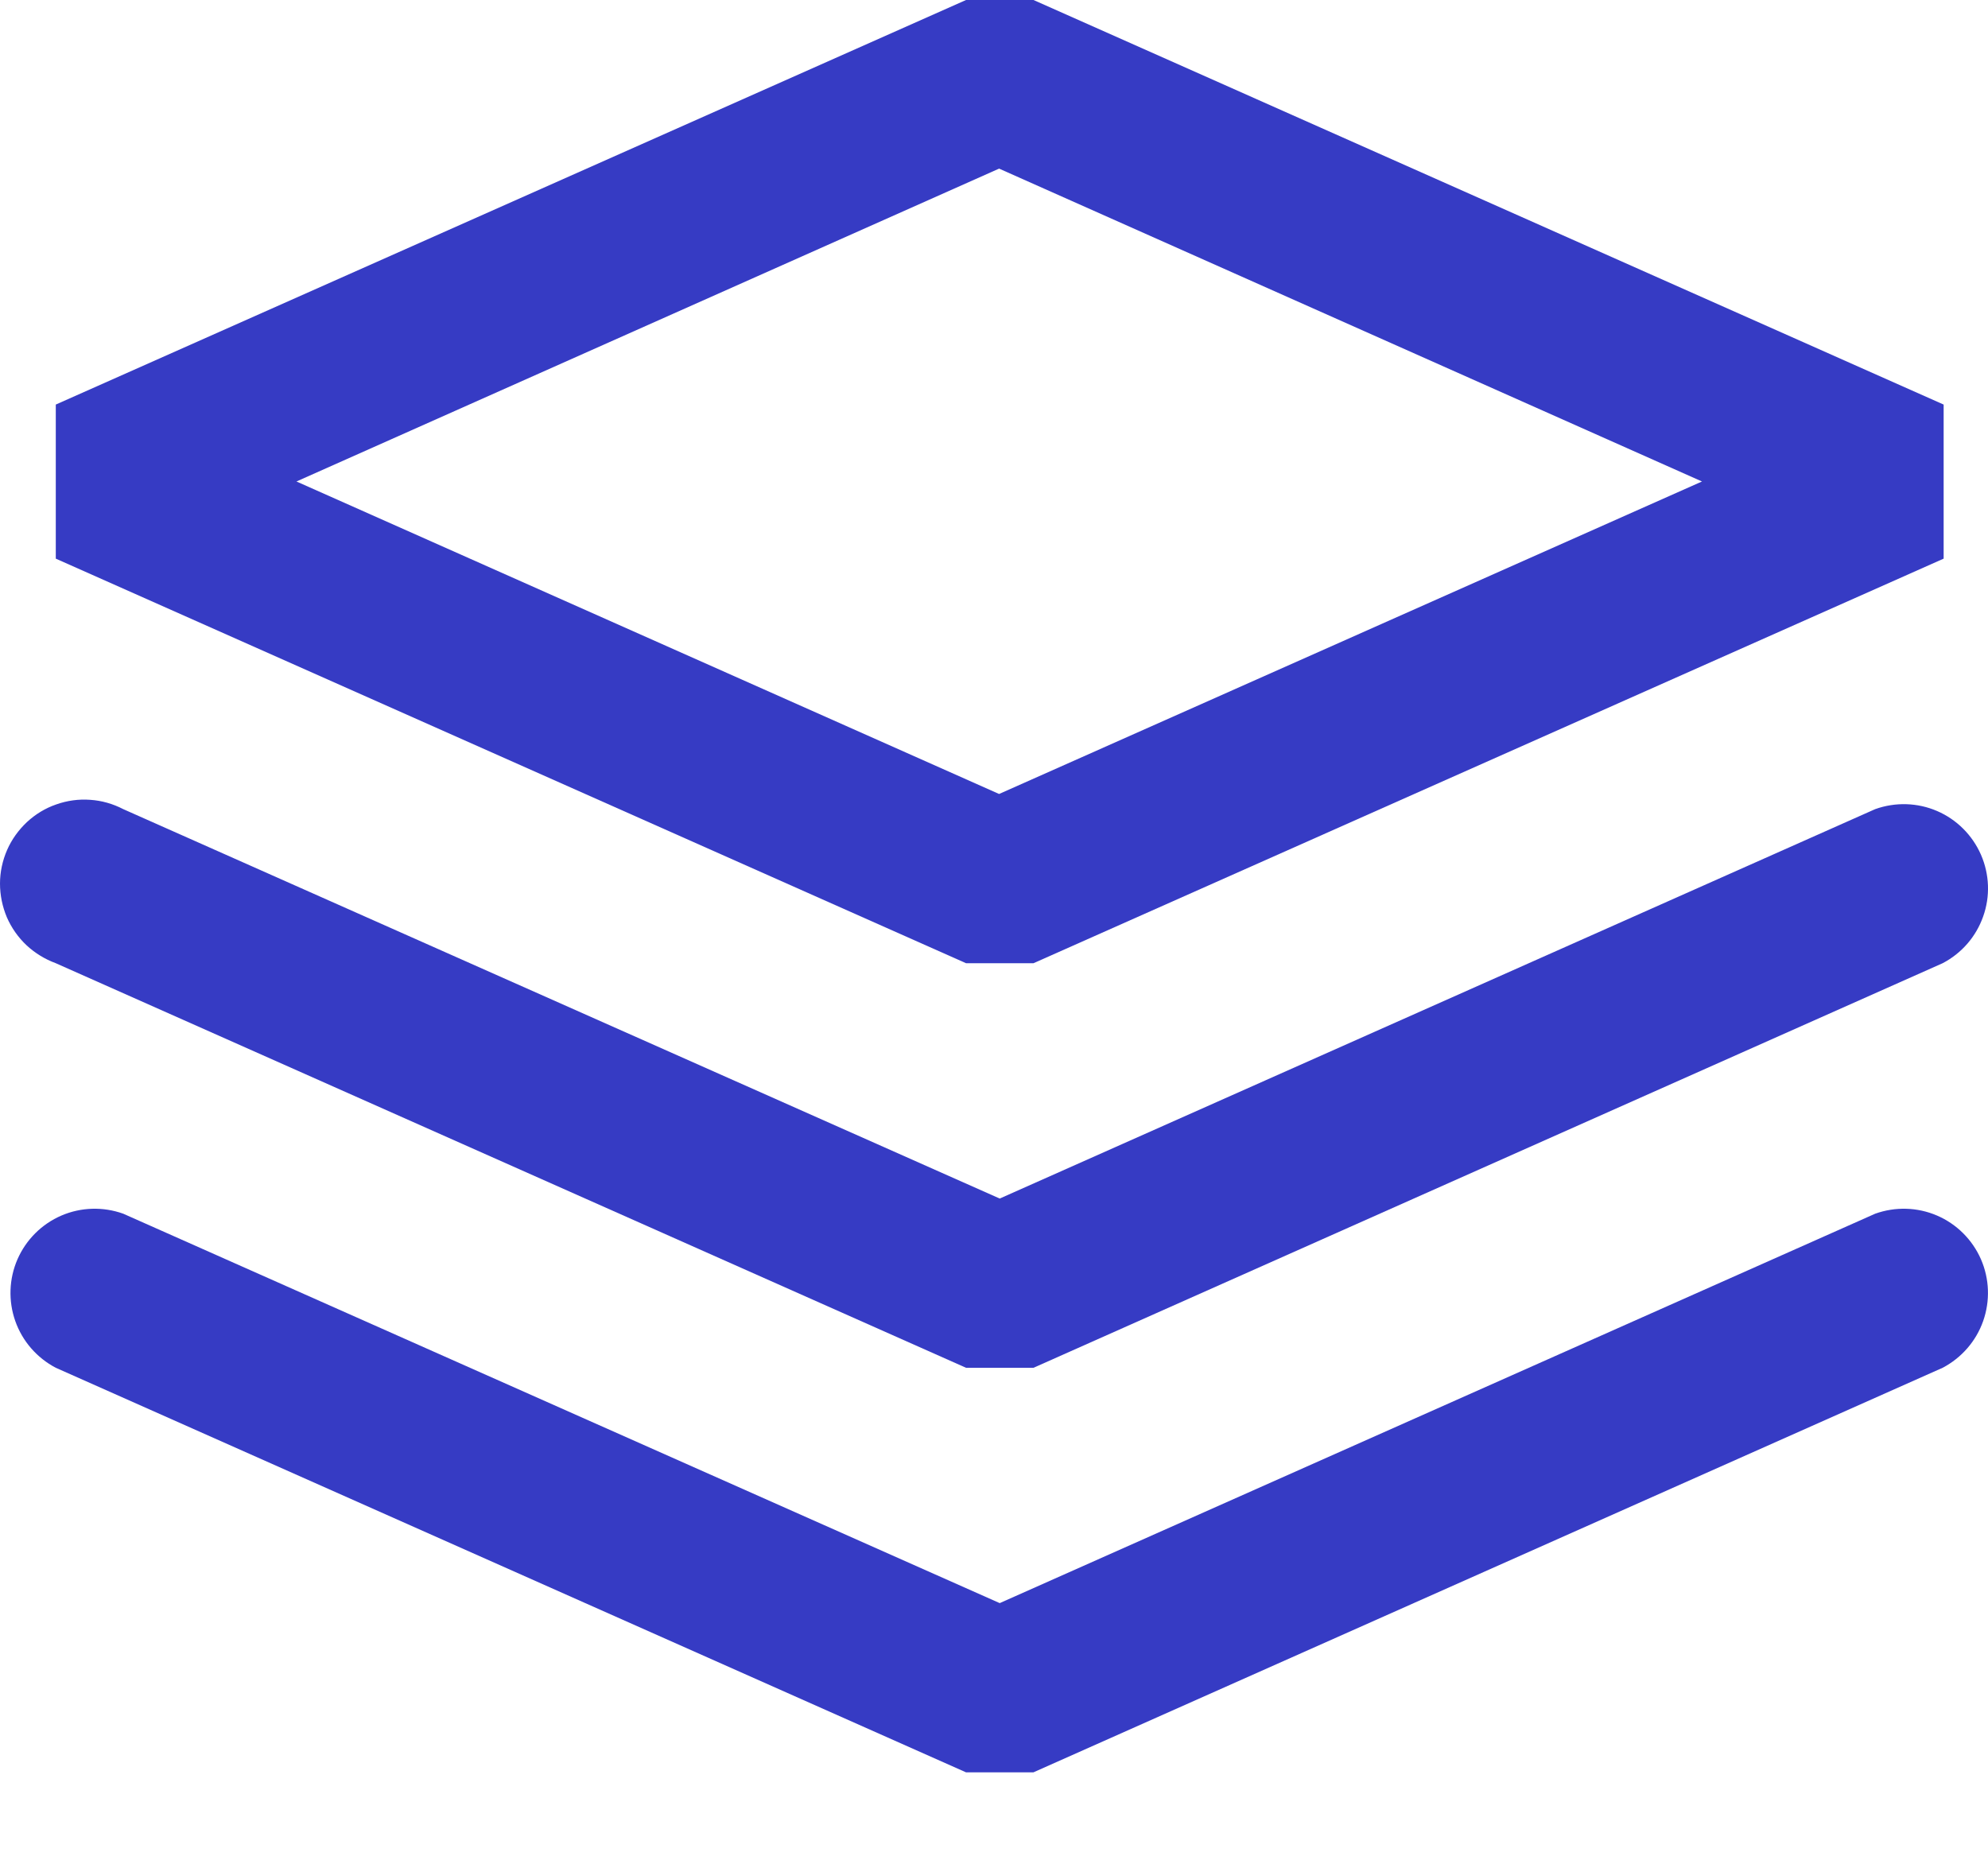 <svg width="16" height="15" viewBox="0 0 16 15" fill="none" xmlns="http://www.w3.org/2000/svg">
<path d="M8.318 11.008H7.775L0.449 7.752C0.362 7.72 0.282 7.671 0.214 7.608C0.146 7.544 0.092 7.467 0.055 7.382C0.019 7.296 -0 7.204 2.75489e-06 7.111C0 7.018 0.02 6.926 0.057 6.841C0.094 6.756 0.149 6.68 0.217 6.616C0.285 6.553 0.365 6.504 0.453 6.474C0.54 6.443 0.634 6.43 0.726 6.437C0.819 6.443 0.909 6.469 0.992 6.512L8.046 9.646L15.092 6.512C15.254 6.454 15.432 6.459 15.59 6.527C15.748 6.595 15.874 6.721 15.943 6.878C16.012 7.036 16.019 7.214 15.961 7.376C15.904 7.538 15.788 7.672 15.635 7.752L8.318 11.008Z" fill="#363BC4"/>
<path d="M8.318 7.752H7.775L0.449 4.496V3.256L7.775 0H8.318L15.643 3.256V4.496L8.318 7.752ZM2.386 3.875L8.041 6.39L13.698 3.875L8.041 1.357L2.386 3.875Z" fill="#363BC4"/>
<path d="M8.317 14.264H7.775L0.449 11.008C0.297 10.928 0.18 10.794 0.123 10.632C0.066 10.47 0.072 10.292 0.141 10.134C0.21 9.977 0.336 9.851 0.494 9.783C0.652 9.715 0.83 9.71 0.992 9.768L8.046 12.902L15.092 9.768C15.254 9.71 15.432 9.715 15.59 9.783C15.748 9.851 15.874 9.977 15.943 10.134C16.012 10.292 16.018 10.47 15.961 10.632C15.904 10.794 15.787 10.928 15.635 11.008L8.317 14.264Z" fill="#363BC4"/>
</svg>
